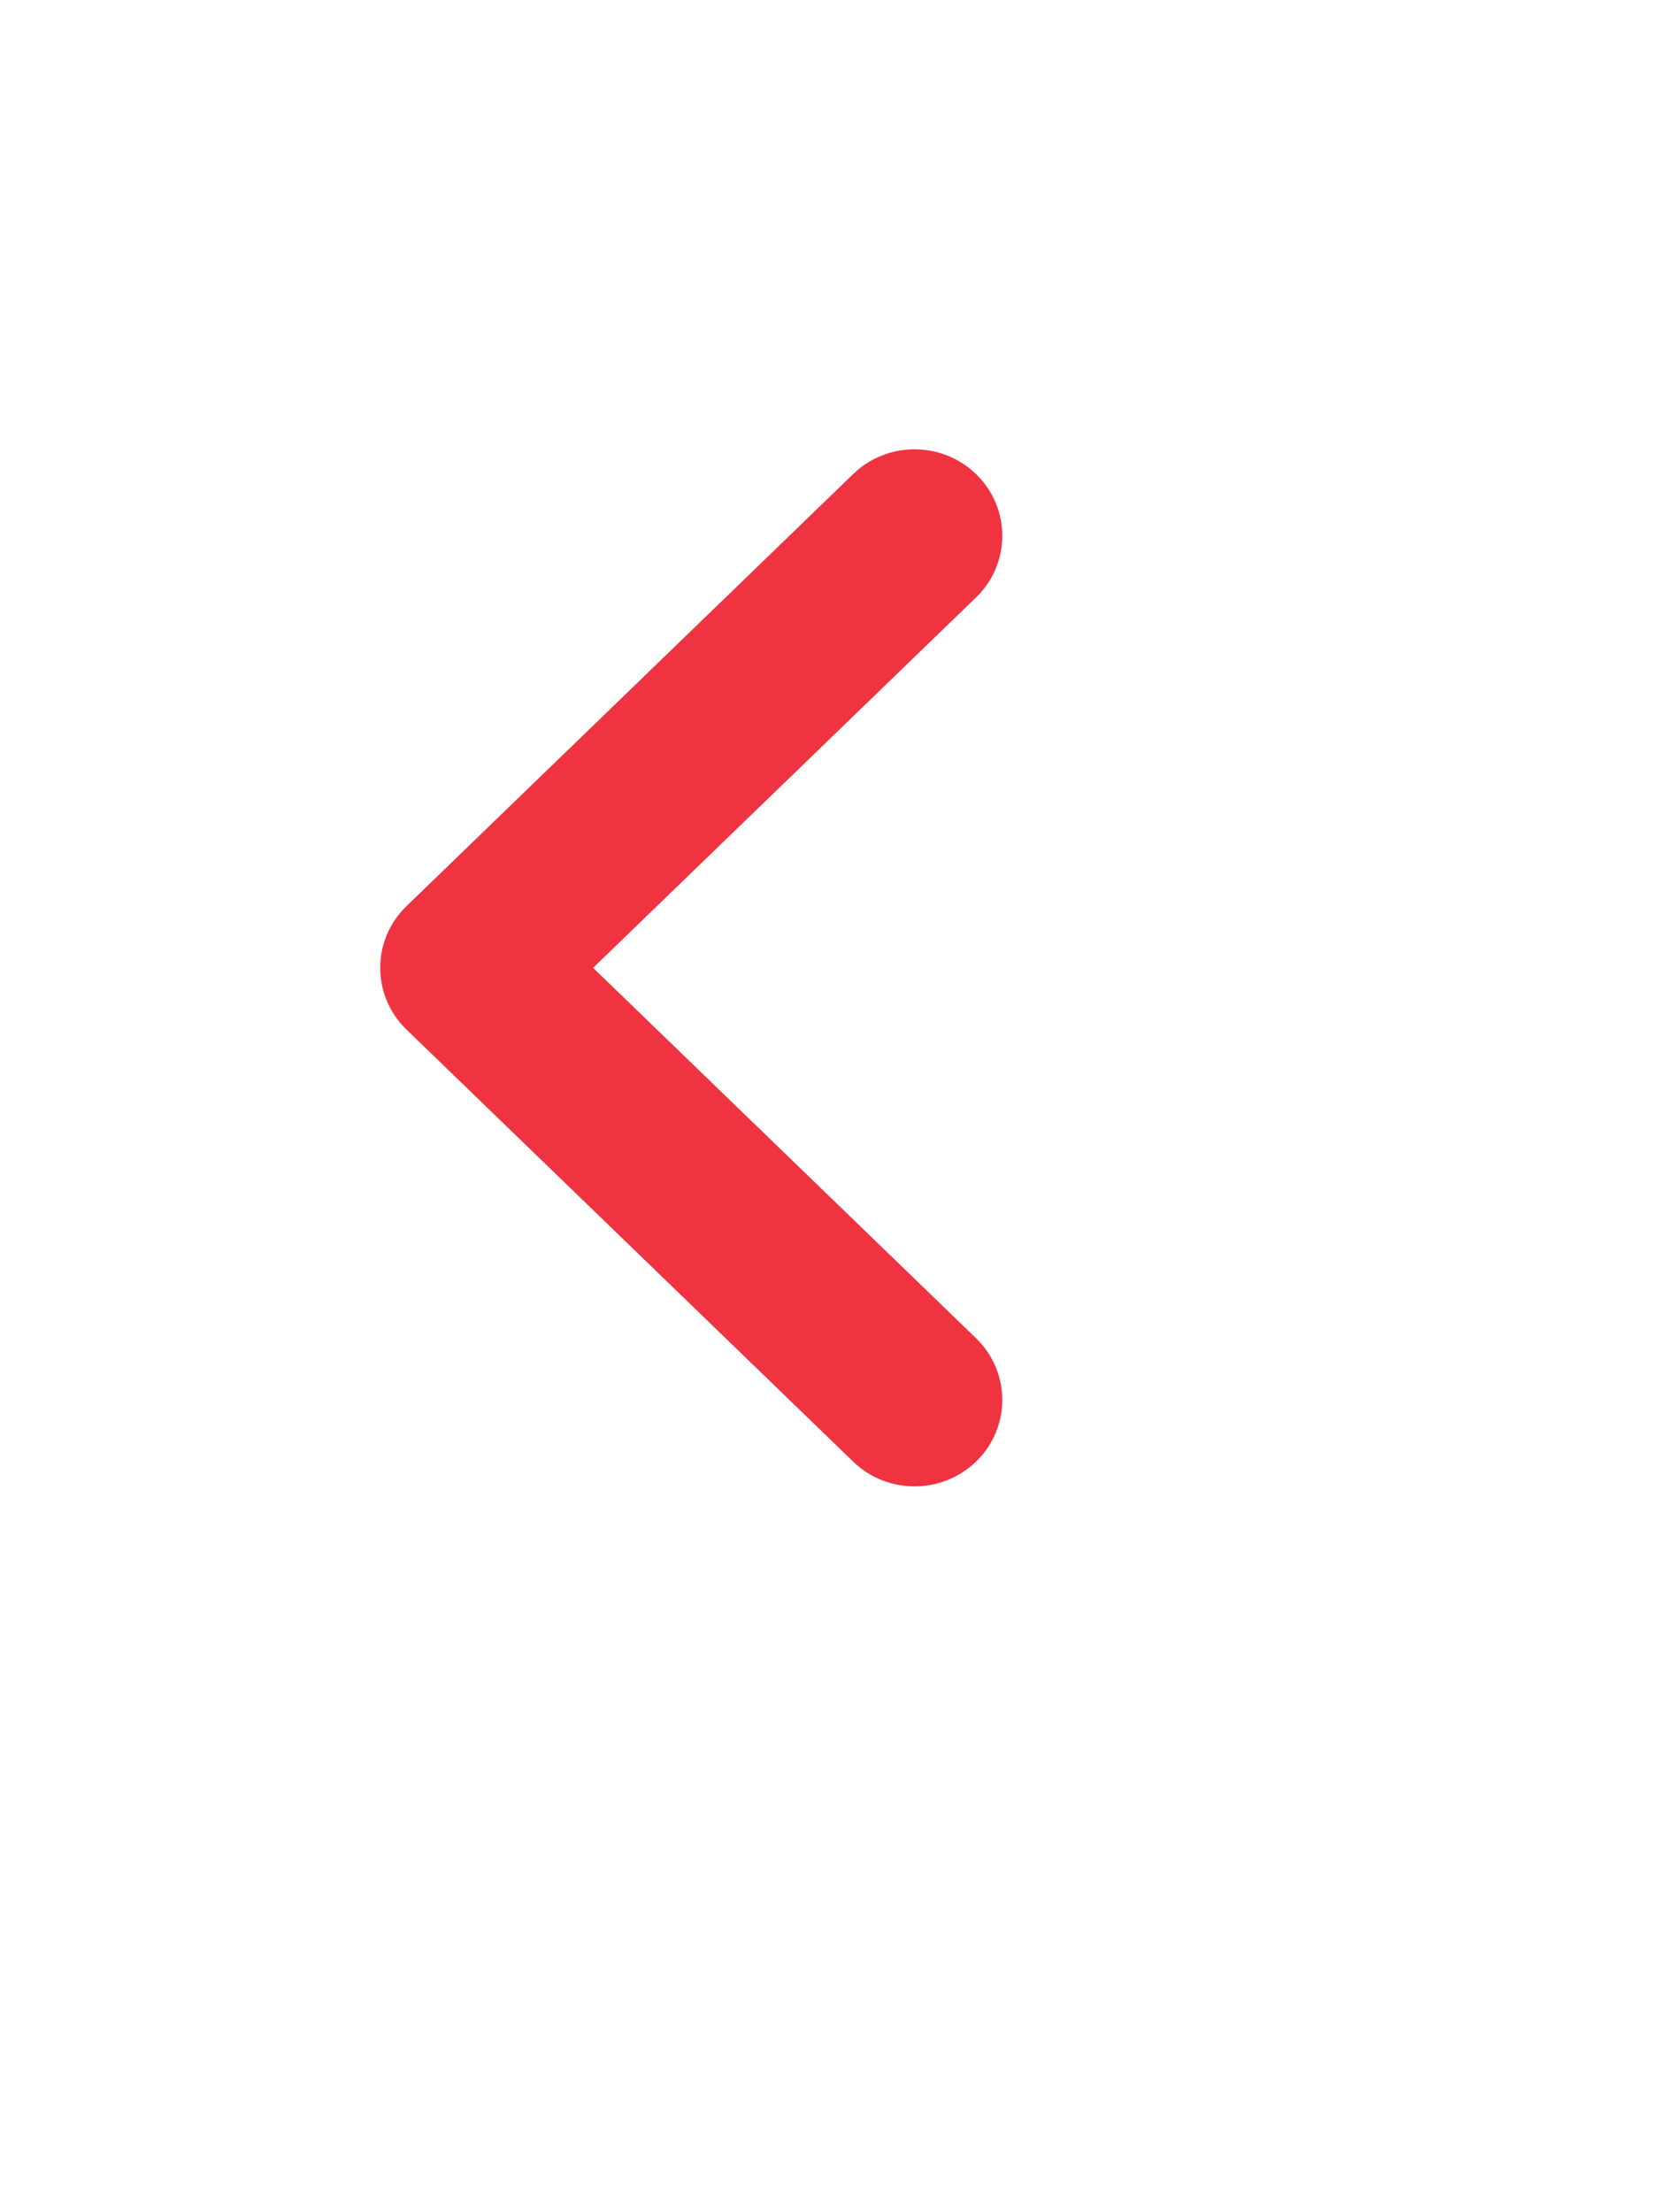 <svg width="6" height="8" viewBox="3 -3 2 16" fill="none" xmlns="http://www.w3.org/2000/svg">
<path fill-rule="evenodd" clip-rule="evenodd" d="M5.06 0.429C4.813 0.19 4.417 0.19 4.171 0.429L0.94 3.554C0.687 3.799 0.687 4.201 0.94 4.446L4.171 7.571C4.417 7.81 4.813 7.81 5.06 7.571C5.313 7.326 5.313 6.924 5.06 6.679L2.29 4L5.06 1.321C5.313 1.076 5.313 0.674 5.06 0.429Z" fill="#EF3340"/>
</svg>
